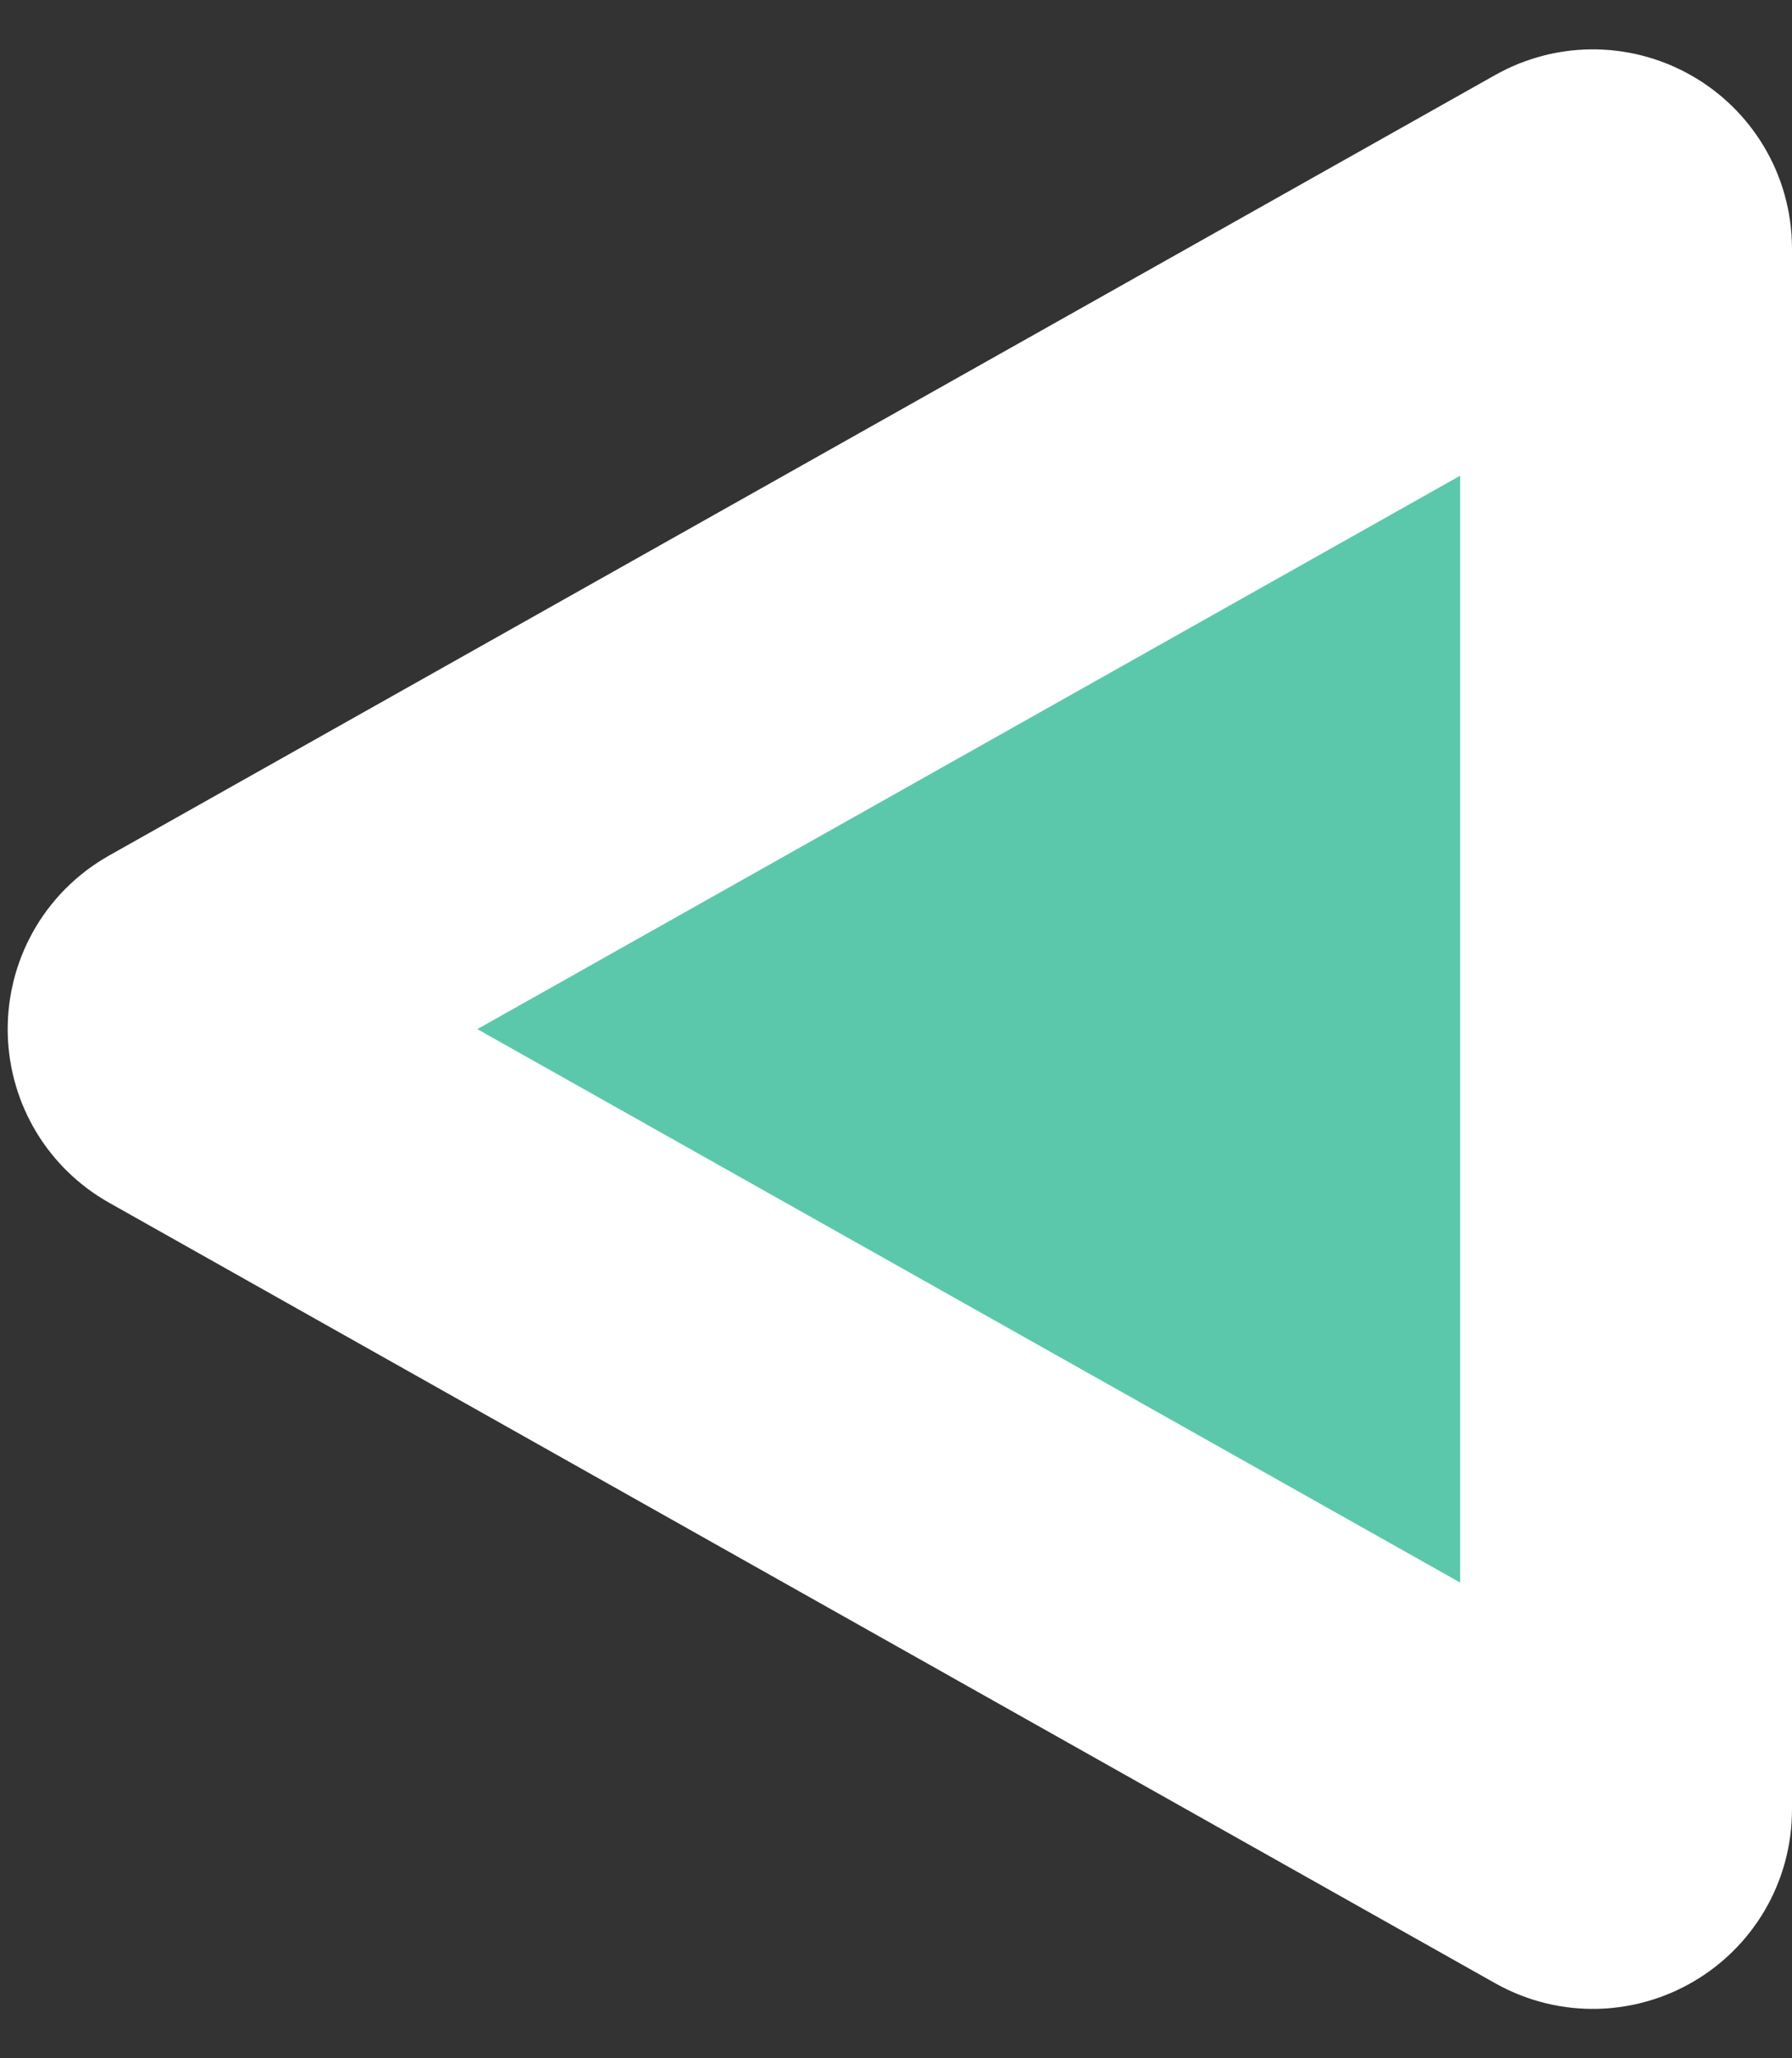 <svg width="27" height="31" viewBox="0 0 27 31" fill="none" xmlns="http://www.w3.org/2000/svg">
<rect x="0" y="0" width="27" height="31" fill="#333333" stroke="none"/>
<path d="M2.87 15.936C2.531 15.745 2.531 15.255 2.87 15.064L23.755 3.308C24.088 3.121 24.5 3.361 24.5 3.744L24.5 27.256C24.5 27.639 24.088 27.879 23.755 27.692L2.87 15.936Z" fill="#5BC8AC" stroke="white" stroke-width="5"/>
</svg>
